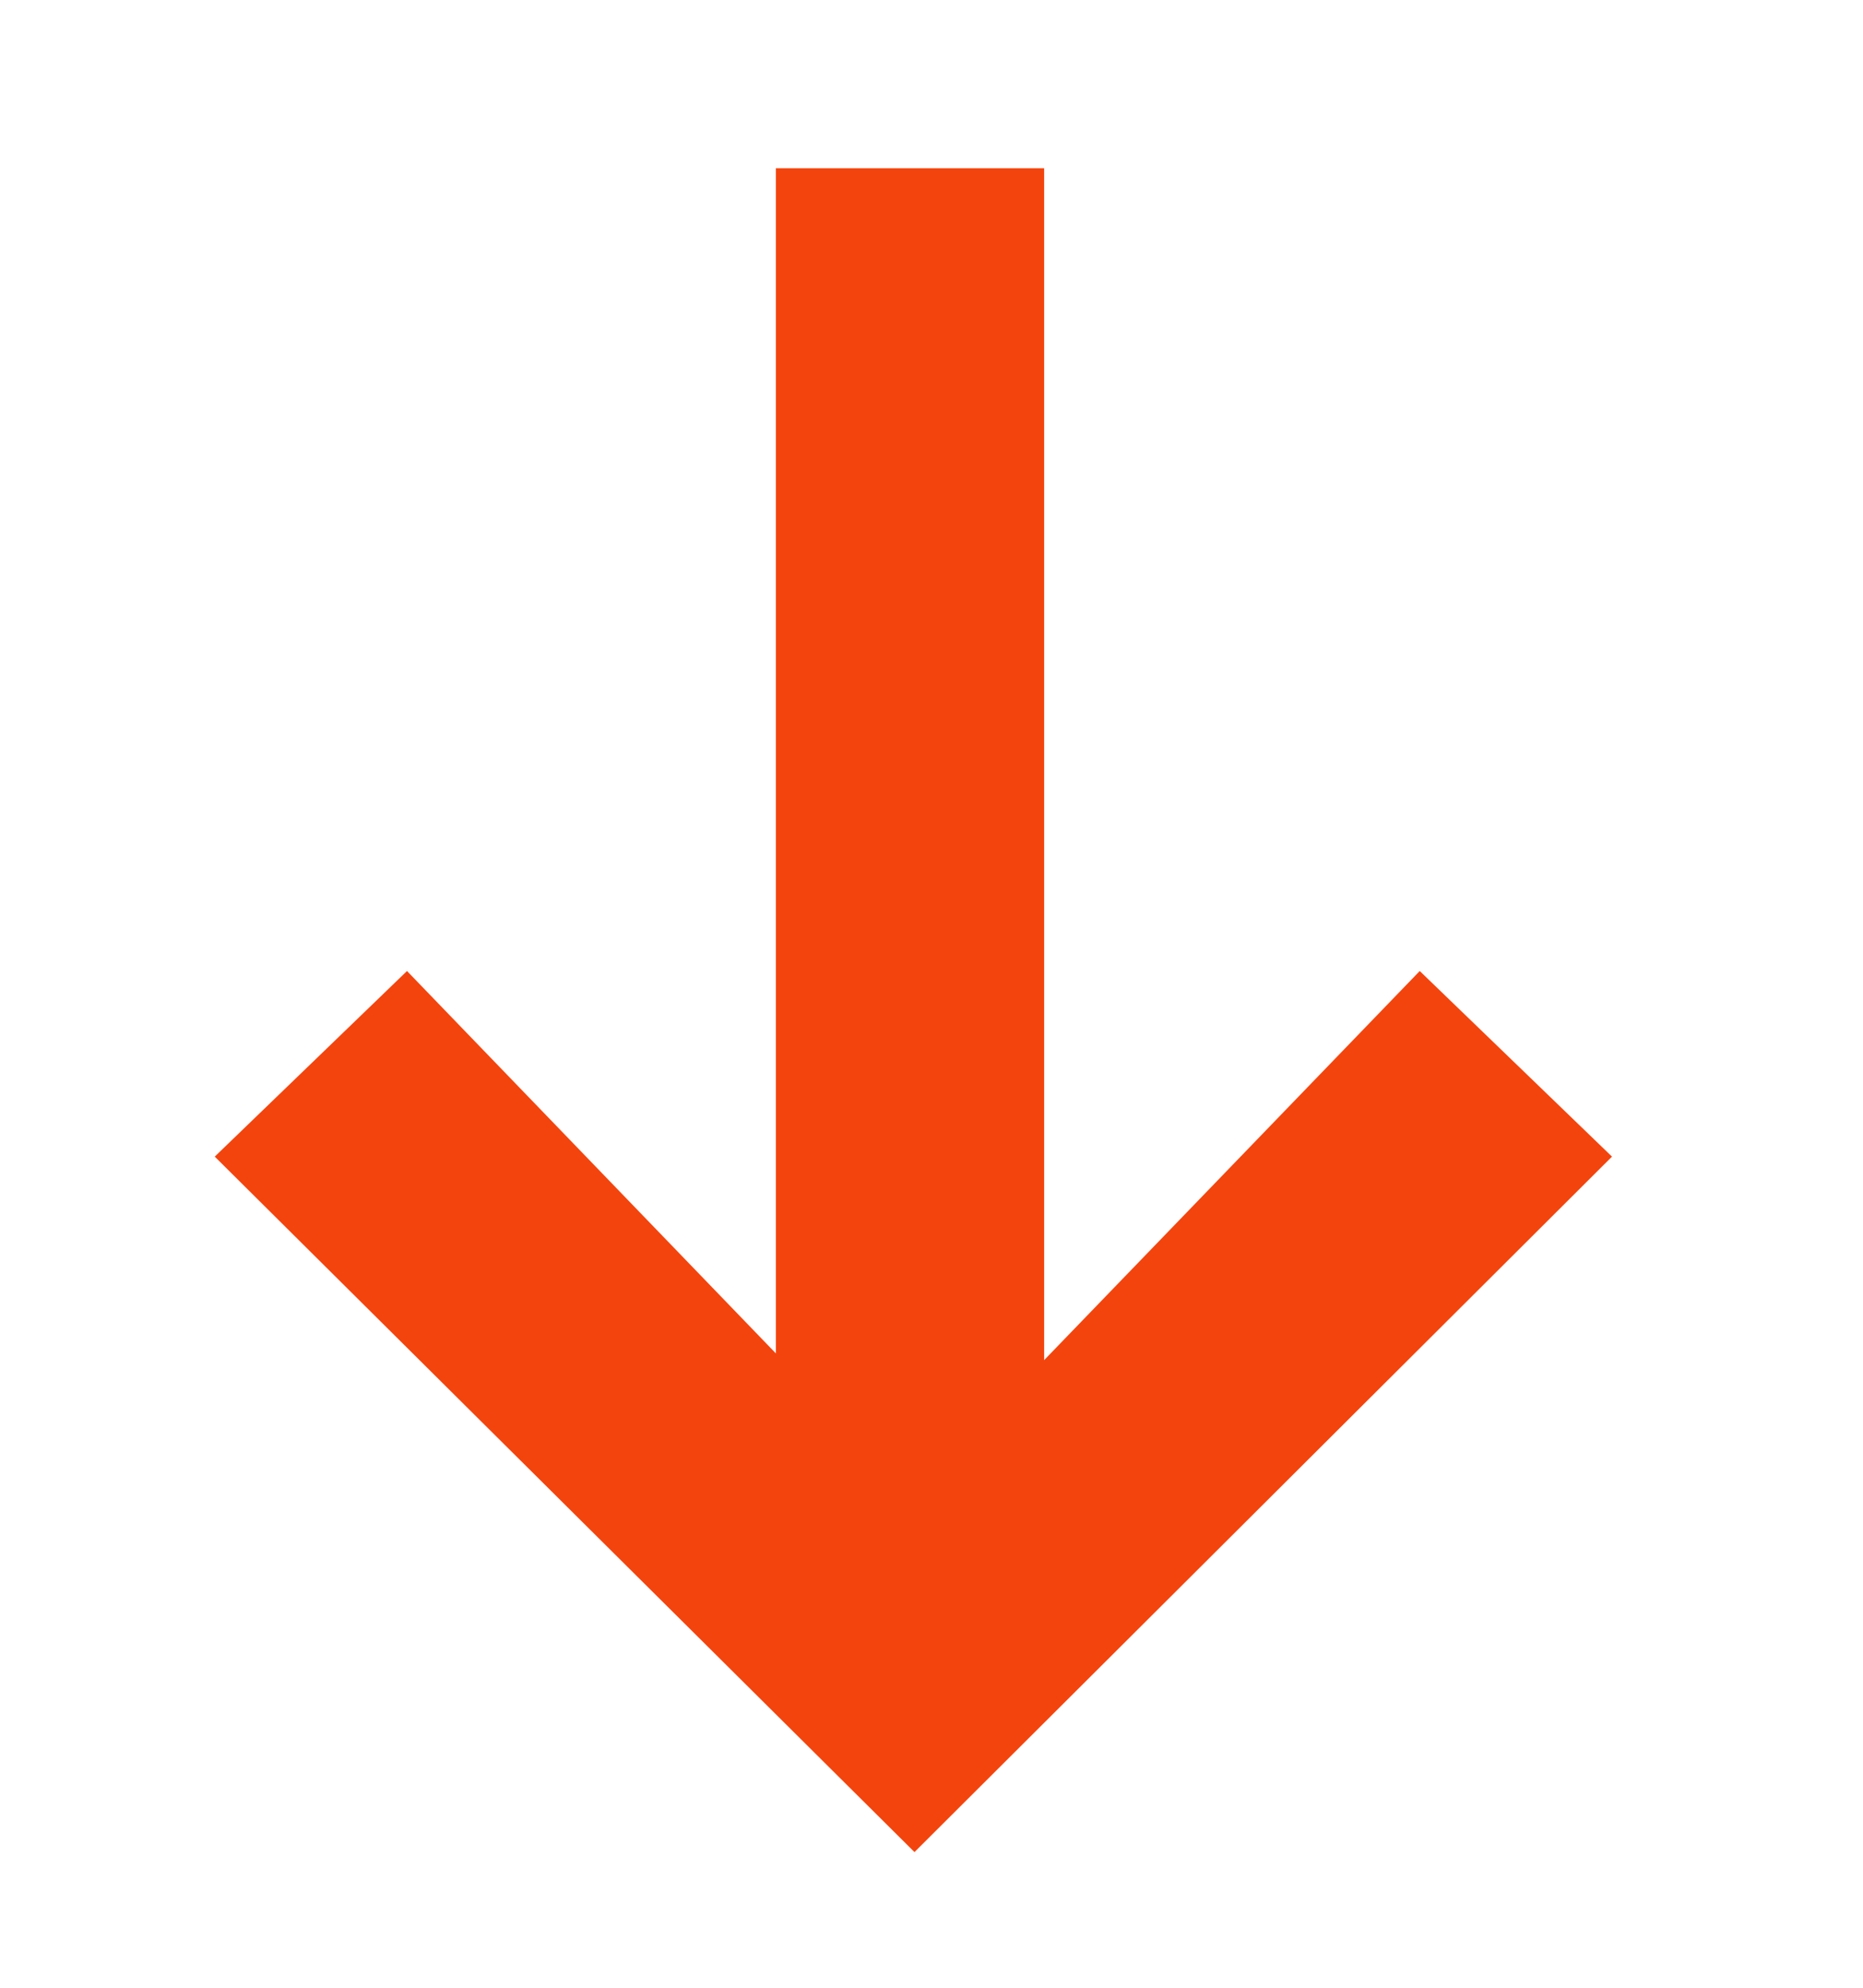 <svg width="15" height="16" viewBox="0 0 15 16" fill="none" xmlns="http://www.w3.org/2000/svg">
<path d="M12.979 9.31L11.431 7.816L8.407 10.948L8.407 1.354L6.247 1.354L6.247 10.894L3.277 7.816L1.729 9.31L7.363 14.908L12.979 9.31Z" fill="#F4440D"/>
</svg>
